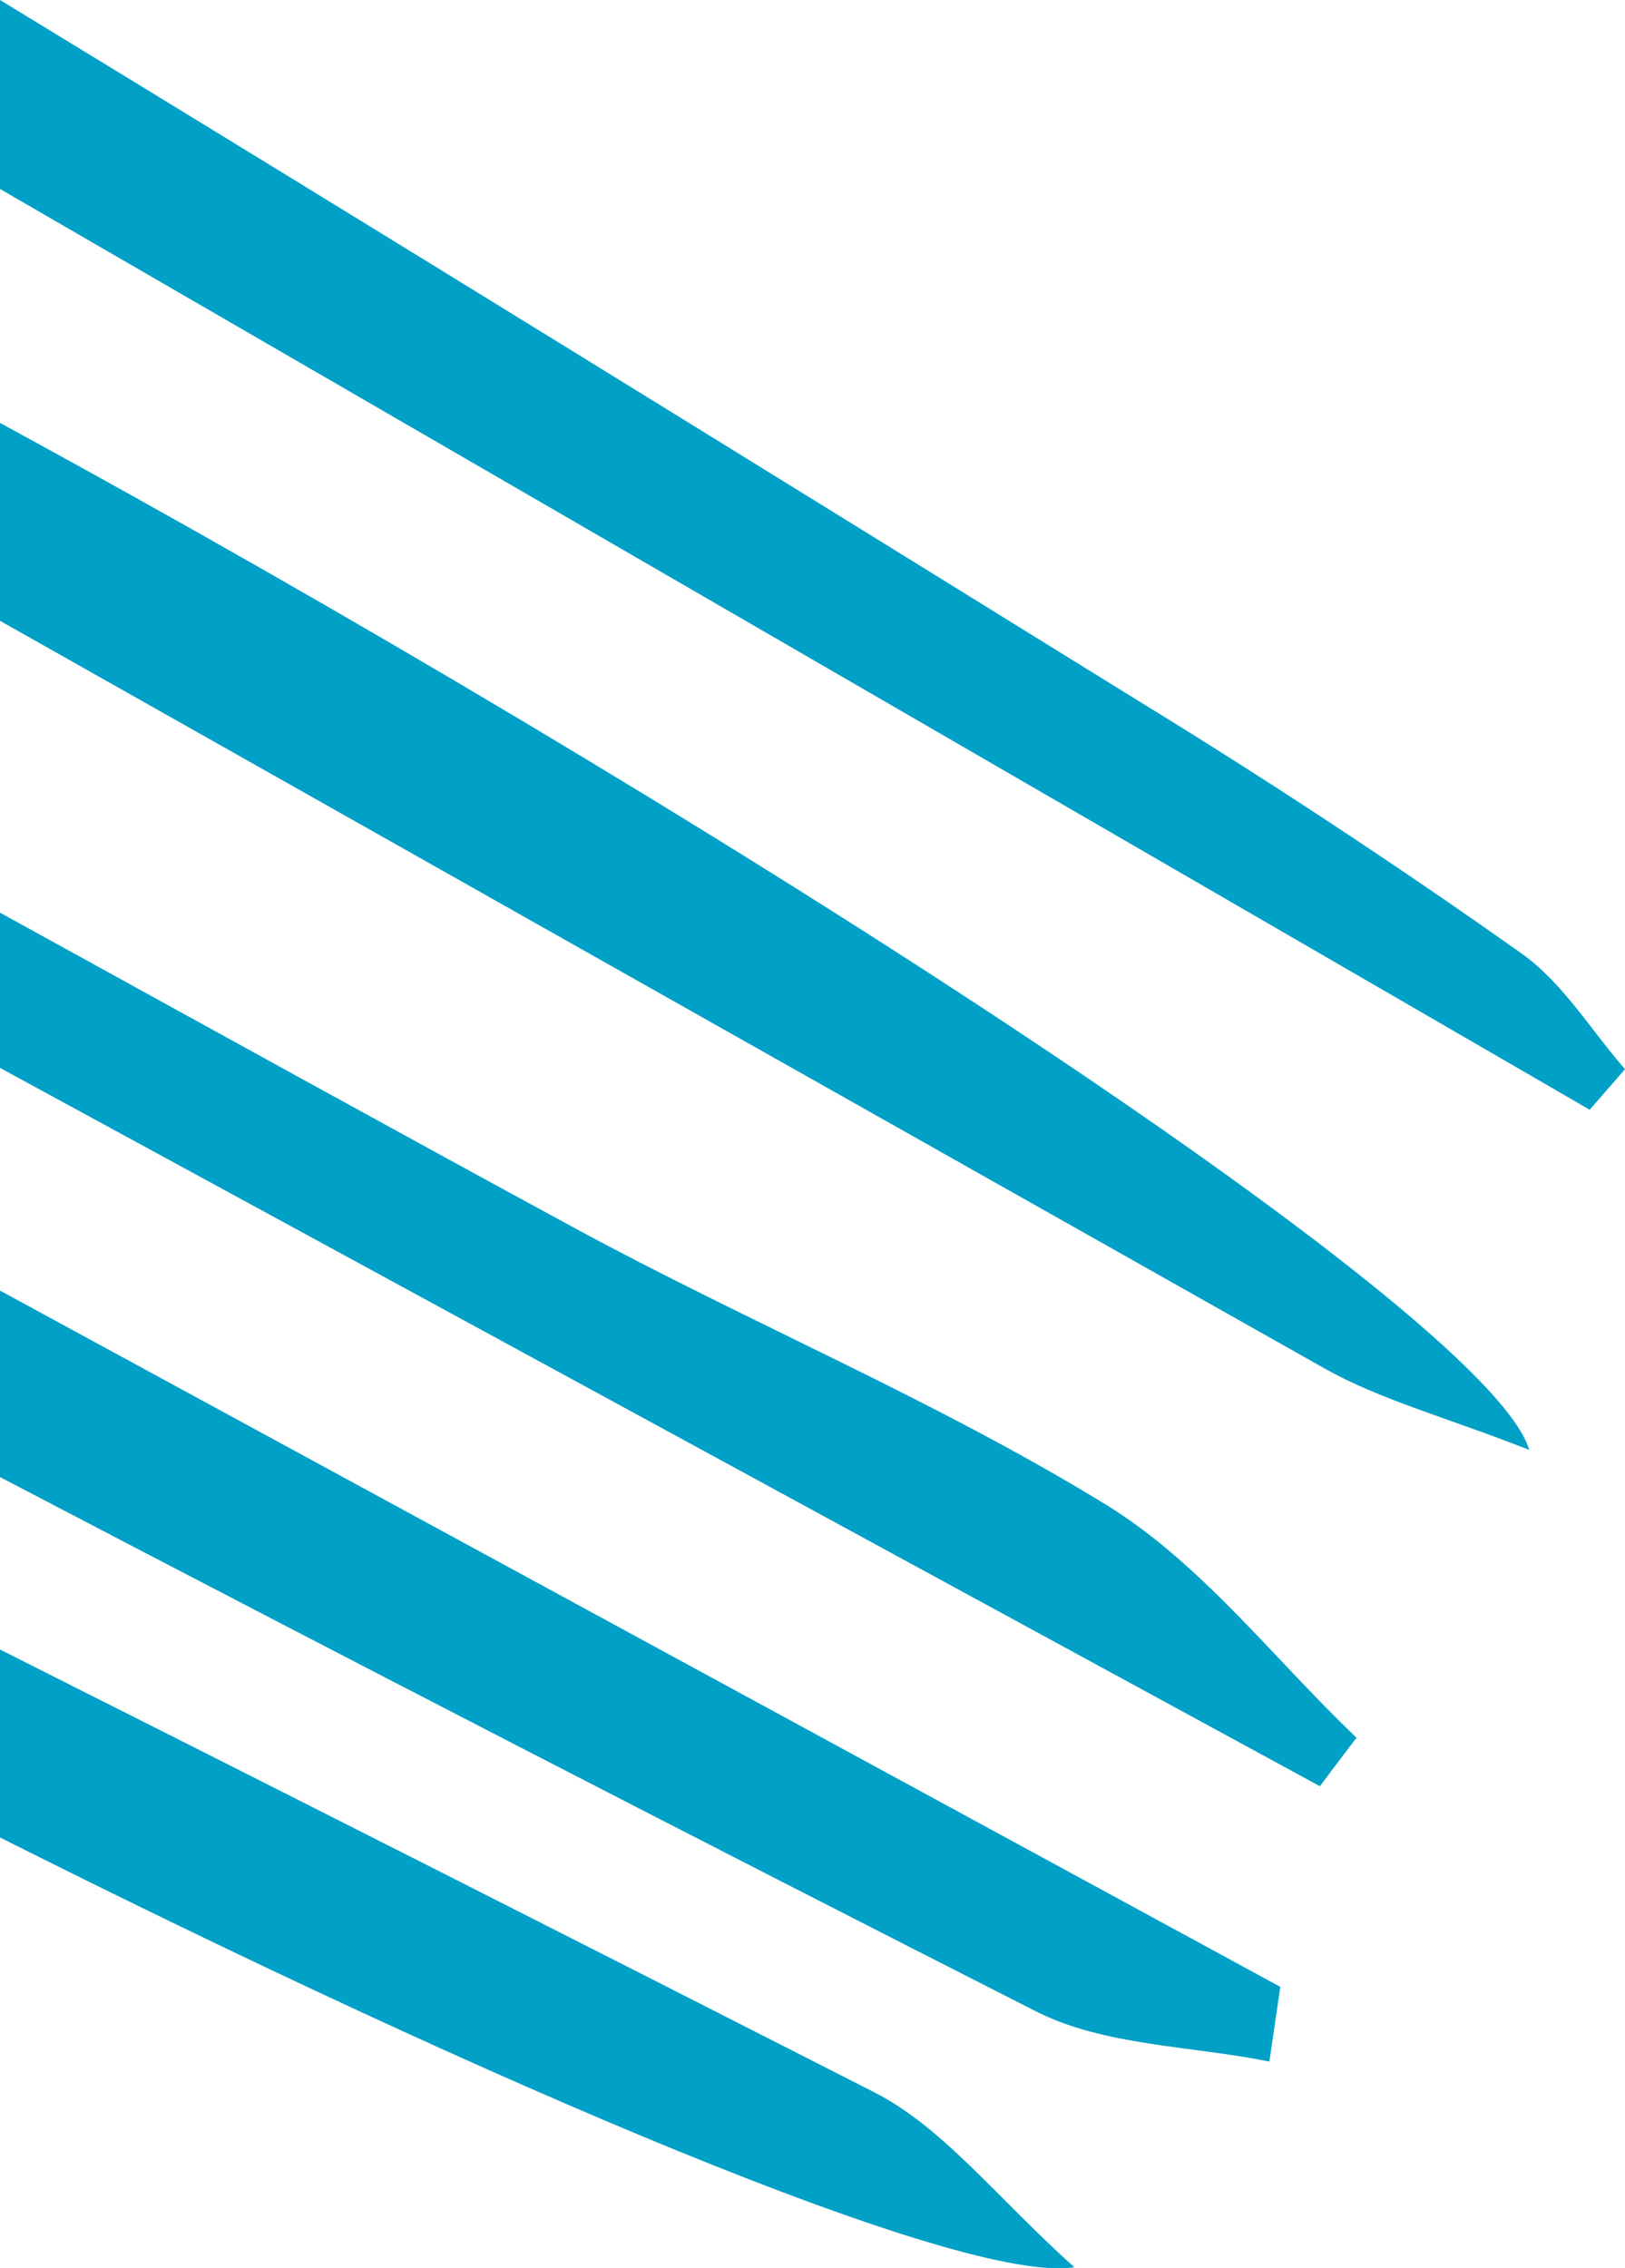 <svg xmlns="http://www.w3.org/2000/svg" viewBox="0 0 164.31 229.24"><defs><style>.cls-1{fill:#01a0c6;}</style></defs><title>Element 1</title><g id="Ebene_2" data-name="Ebene 2"><g id="Ebene_1-2" data-name="Ebene 1"><path class="cls-1" d="M153.77,96.32C141.25,87.46,128.41,79,115.36,71,77,47.26,38.56,23.48,0,0V19.1l160.74,93.07,3.57-4.1C160.84,104.1,158,99.28,153.77,96.32Z"/><path class="cls-1" d="M0,42.75v20q66.95,37.8,133.91,75.56c5.65,3.18,12.13,4.88,20.72,8.24C150.29,132.25,69,80.24,0,42.75Z"/><path class="cls-1" d="M111.68,152c-17.08-10.46-35.79-18.24-53.45-27.8C38.76,113.63,19.39,102.92,0,92.25v15.69l133.46,72.61q1.84-2.46,3.7-4.91C128.74,167.62,121.37,157.89,111.68,152Z"/><path class="cls-1" d="M0,130.45V149.3q52.22,27.31,104.74,54c6.94,3.52,15.7,3.47,23.61,5.08l1.11-7.55Z"/><path class="cls-1" d="M88.39,211.48Q44.27,189,0,166.73v19c49.36,24.79,97.26,45.24,108.63,43.44C100.65,222,95.39,215.05,88.39,211.48Z"/></g></g></svg>
